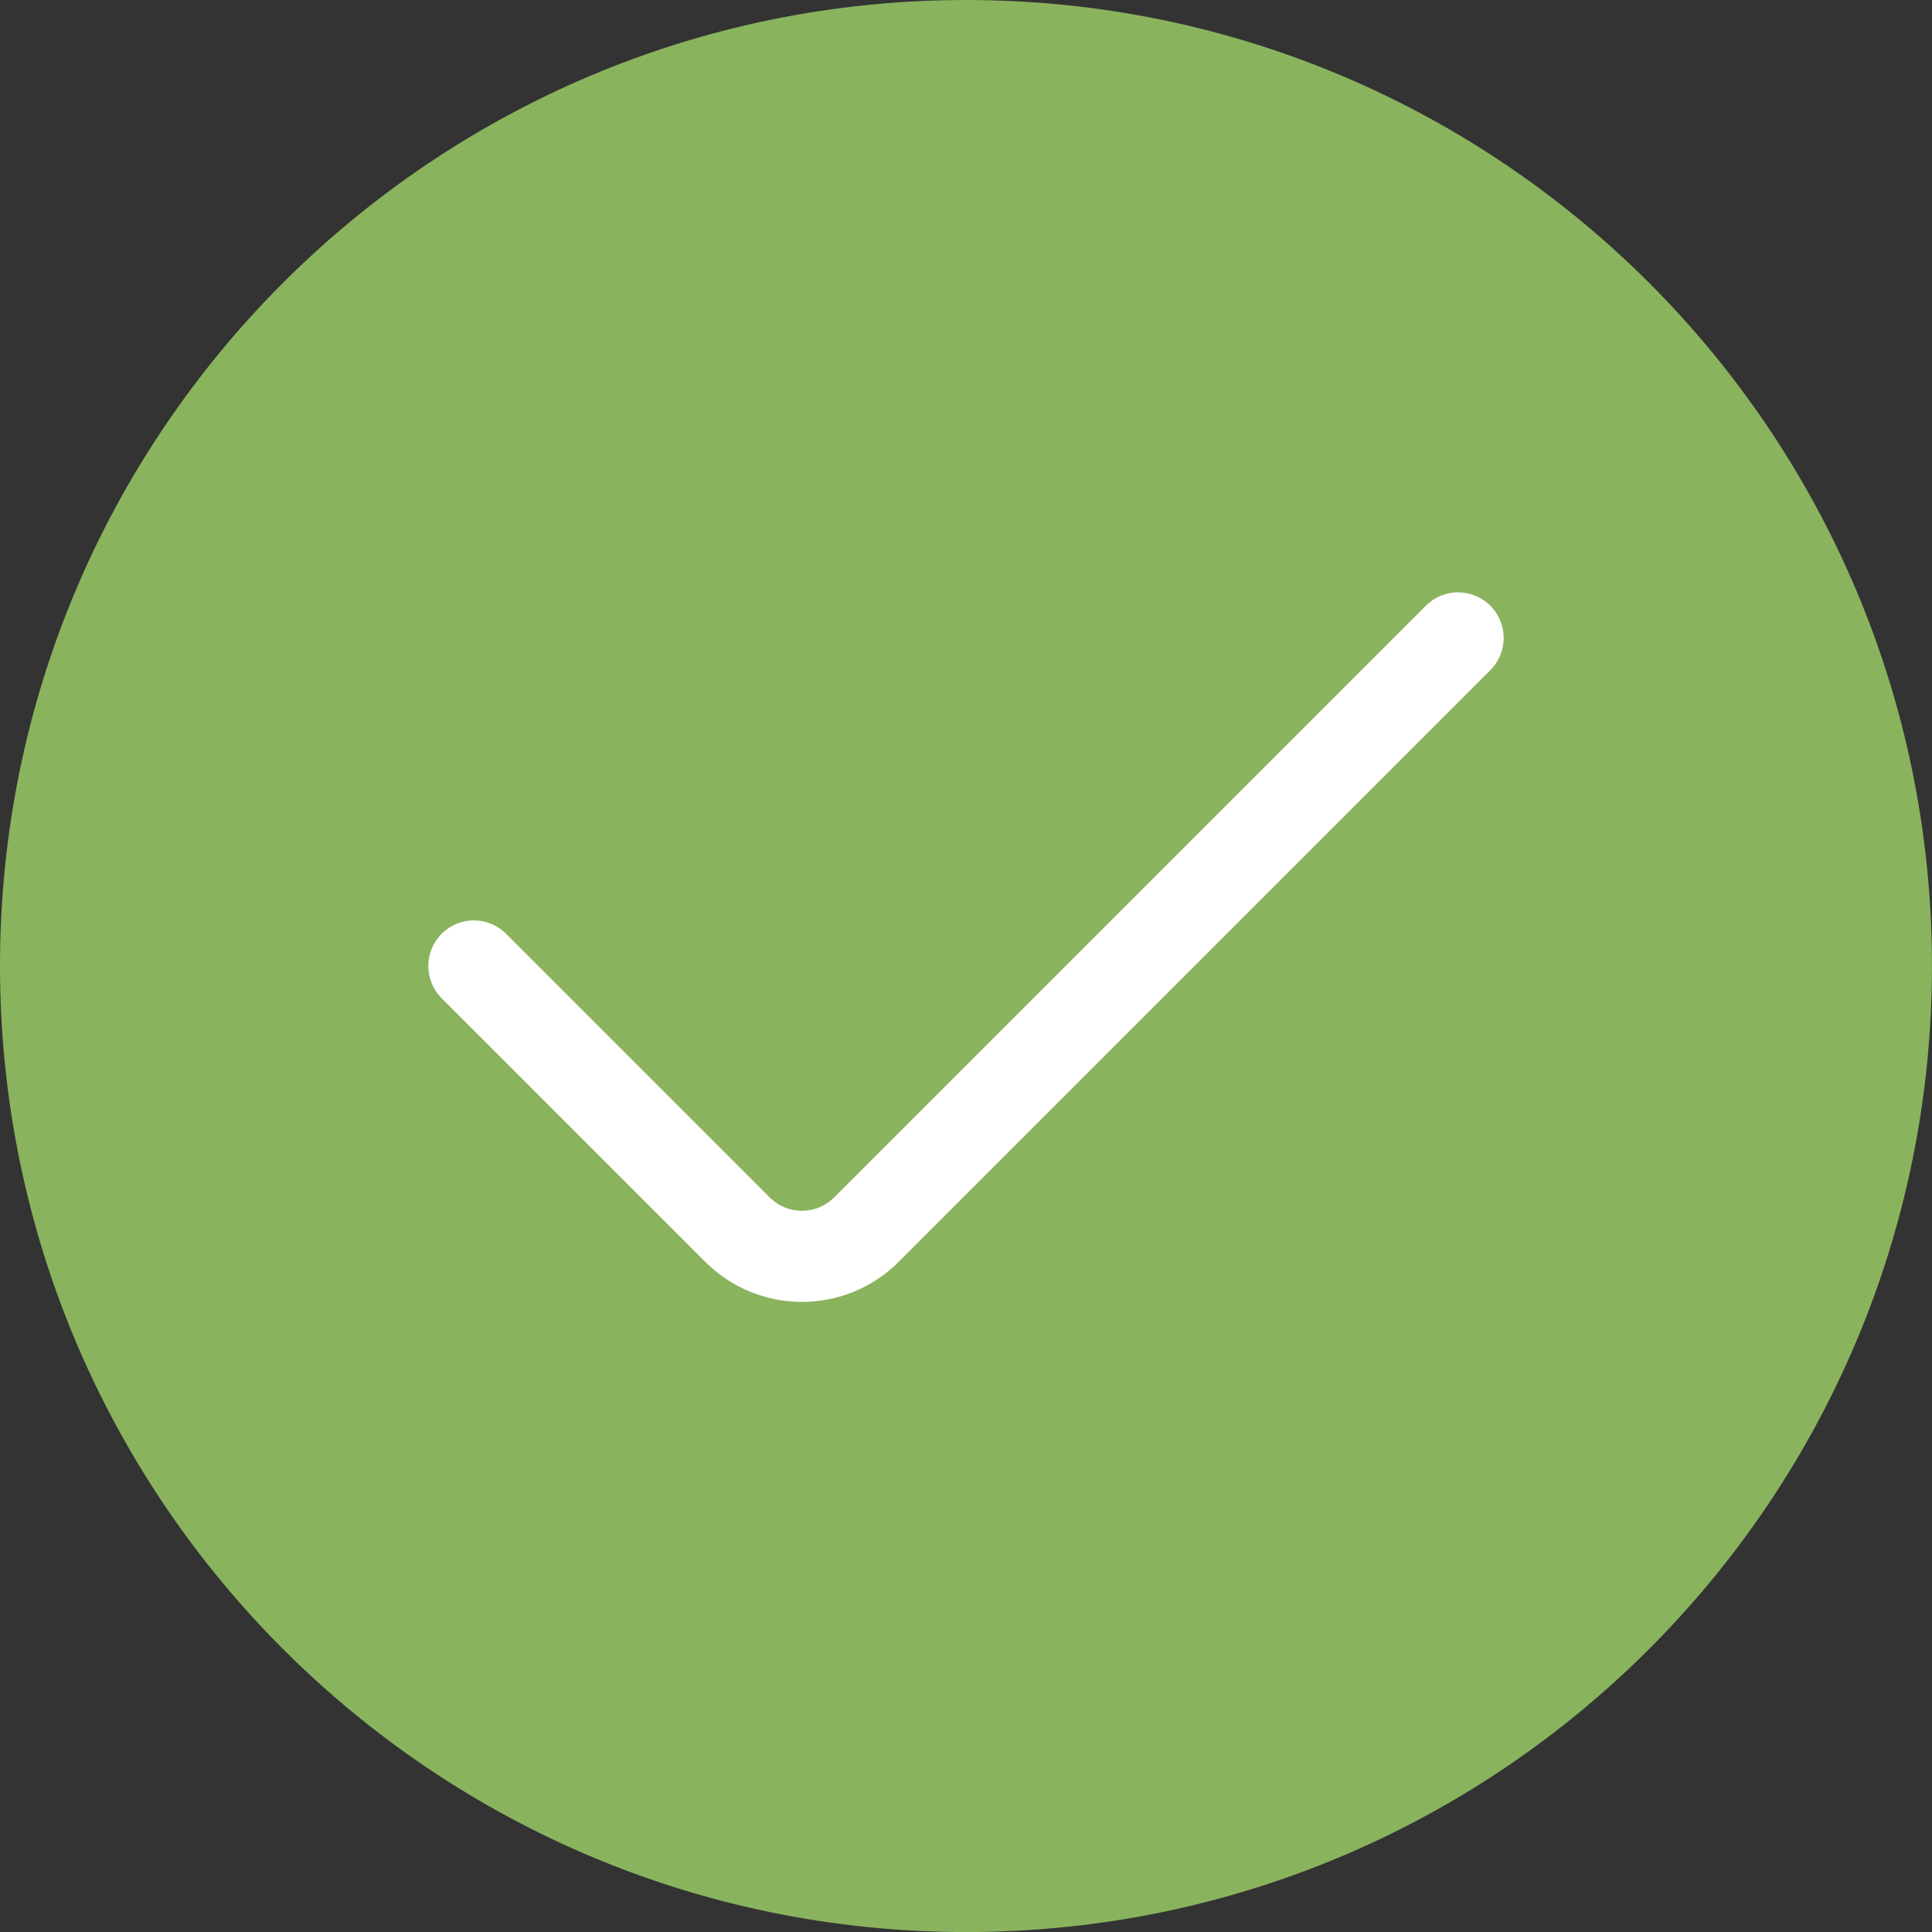<svg width="106" height="106" viewBox="0 0 106 106" fill="none" xmlns="http://www.w3.org/2000/svg">
<rect x="0" y="0" width="106" height="106" fill="#333333" stroke="none"/>
<g clip-path="url(#clip0_227_31899)">
<path d="M105.998 52.99C105.998 82.265 82.279 106.003 53.006 106.003C23.736 106.003 0 82.266 0 52.99C0 23.719 23.736 3.16177e-08 53.006 3.16177e-08C82.279 -0.001 105.998 23.719 105.998 52.99Z" fill="#8AB35E"/>
<path d="M80 35L47.535 67.465C45.583 69.417 42.417 69.417 40.465 67.465L26 53" stroke="white" stroke-width="5" stroke-linecap="round"/>
</g>
<defs>
<clipPath id="clip0_227_31899">
<rect width="106" height="106" fill="white"/>
</clipPath>
</defs>
</svg>
